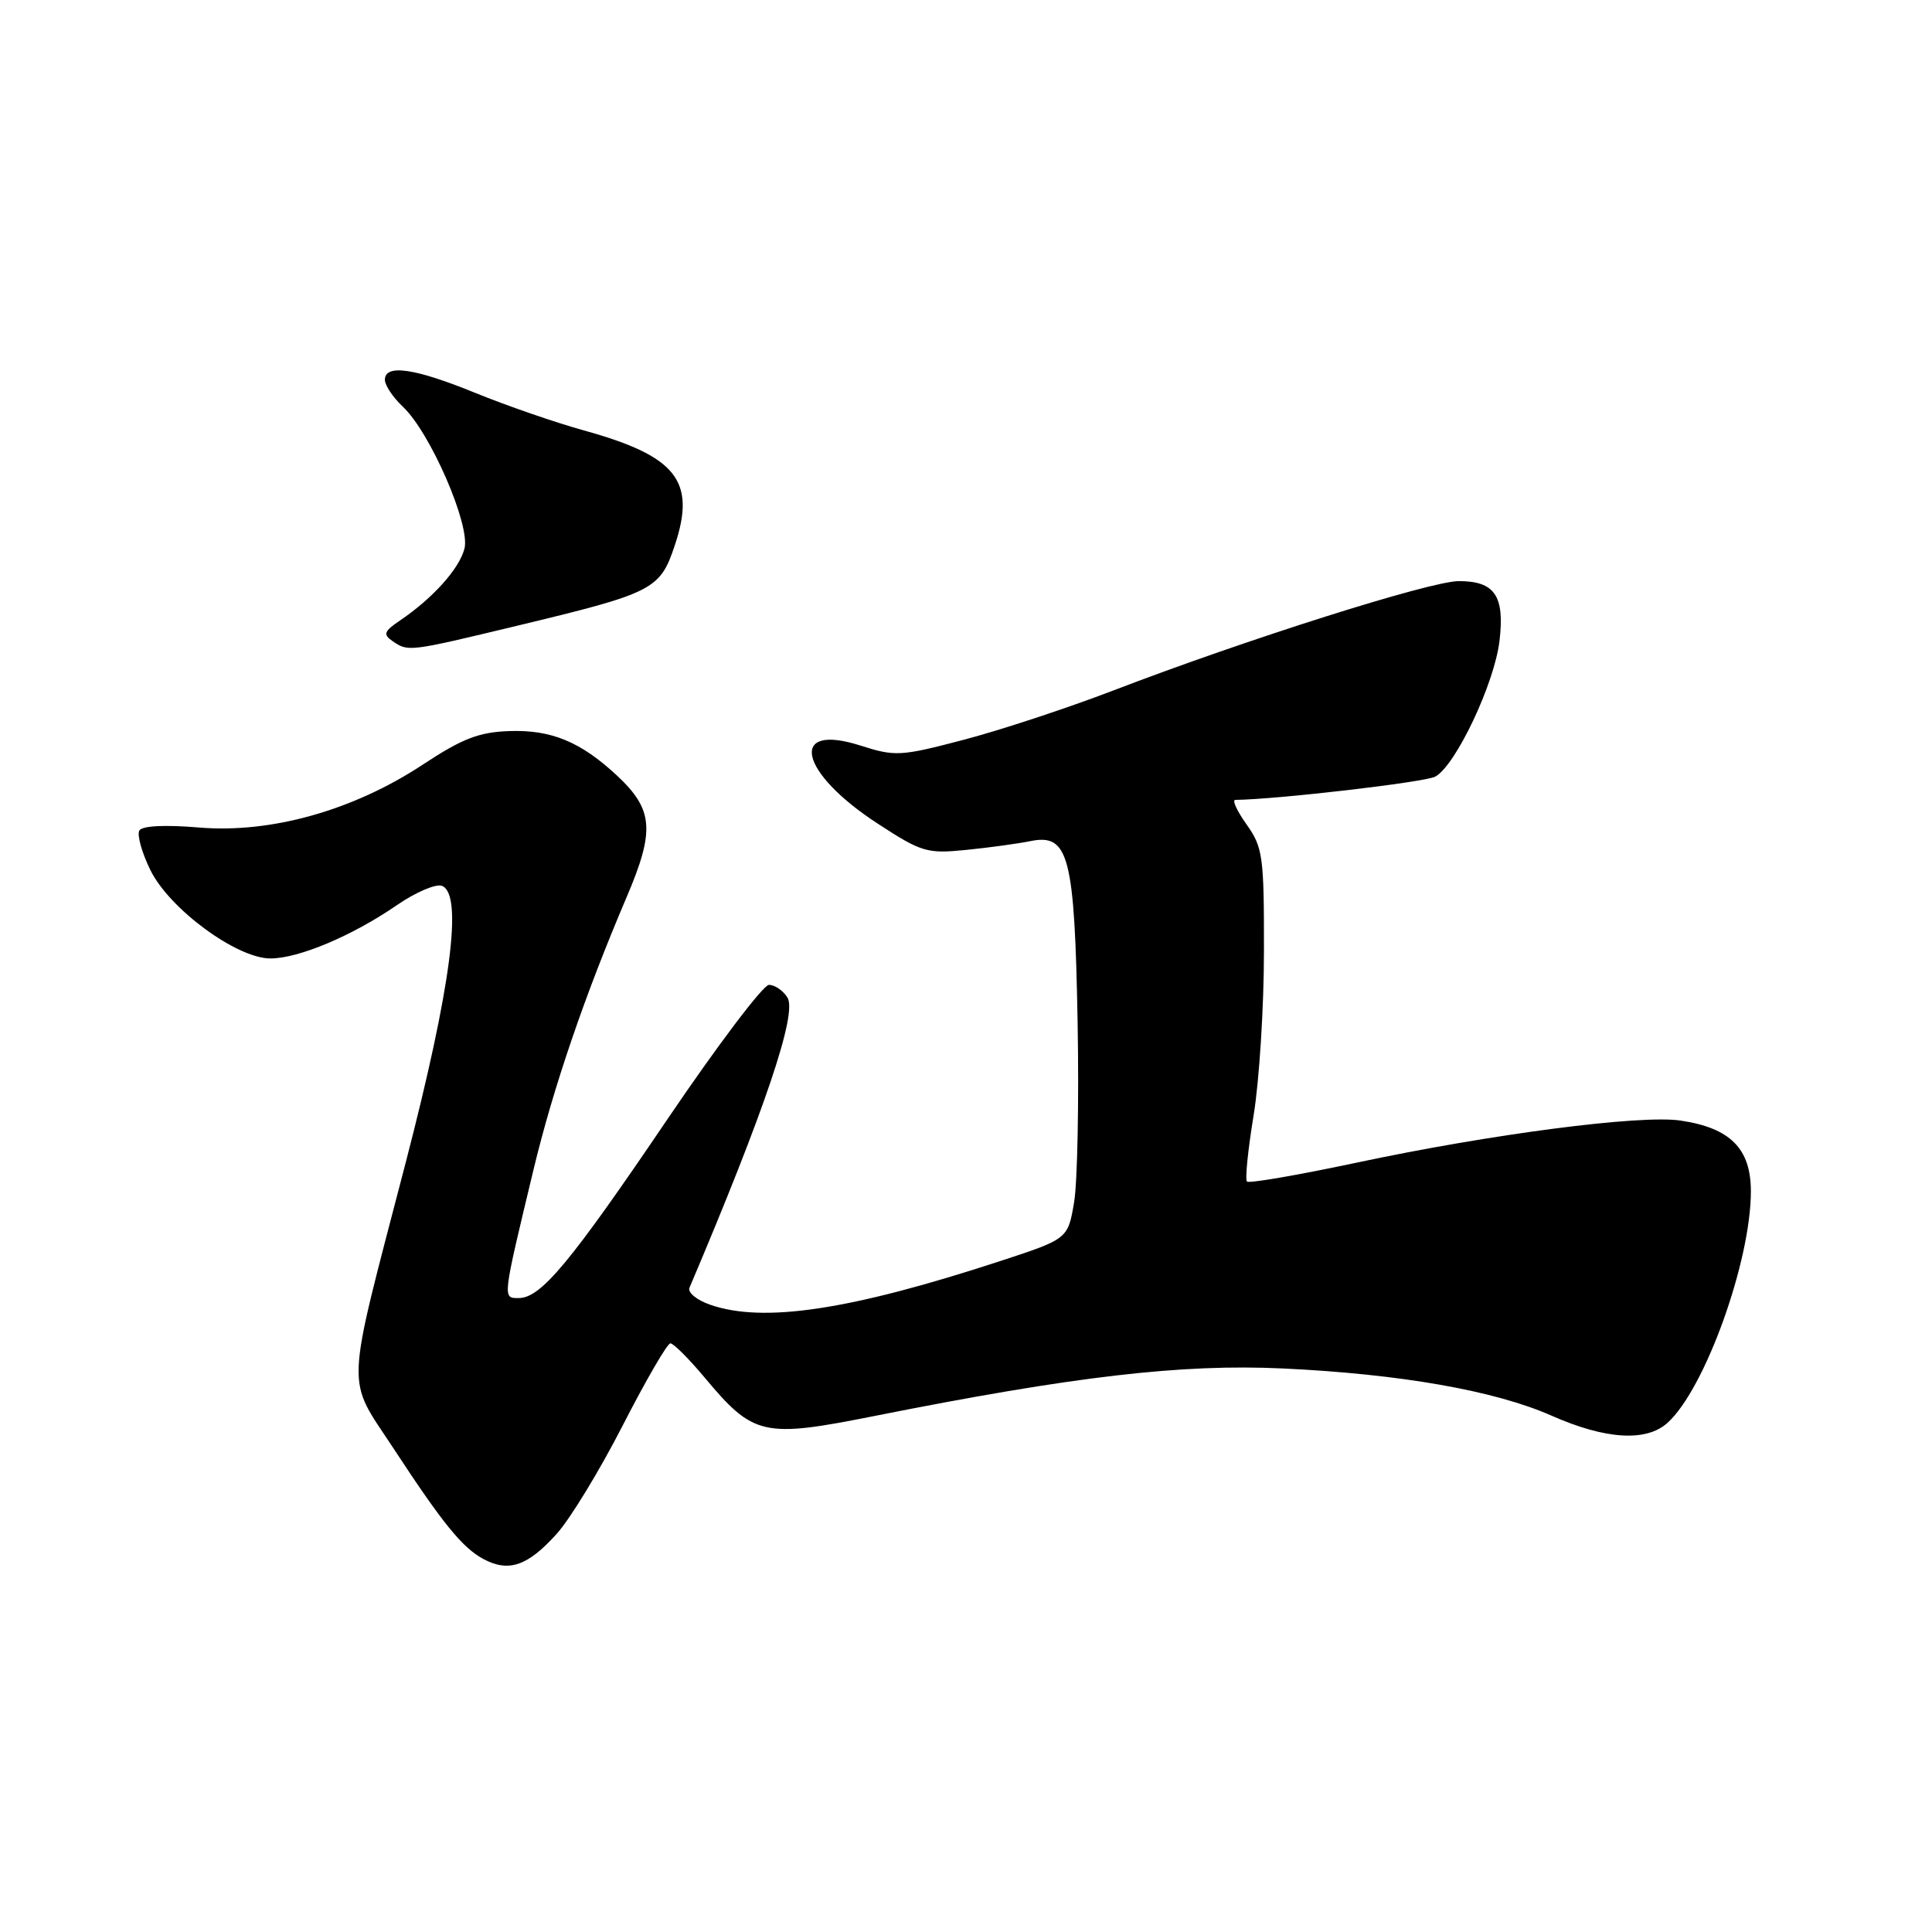 <?xml version="1.0" encoding="UTF-8" standalone="no"?>
<!DOCTYPE svg PUBLIC "-//W3C//DTD SVG 1.1//EN" "http://www.w3.org/Graphics/SVG/1.1/DTD/svg11.dtd" >
<svg xmlns="http://www.w3.org/2000/svg" xmlns:xlink="http://www.w3.org/1999/xlink" version="1.1" viewBox="0 0 256 256">
 <g >
 <path fill="currentColor"
d=" M 73.75 203.26 C 75.54 201.29 79.49 194.79 82.54 188.83 C 85.59 182.88 88.42 178.00 88.83 178.00 C 89.24 178.00 91.27 180.03 93.34 182.50 C 99.84 190.28 101.10 190.57 115.85 187.63 C 142.36 182.35 156.58 180.70 170.00 181.33 C 185.54 182.06 198.10 184.27 205.58 187.58 C 212.75 190.75 218.14 191.08 220.96 188.53 C 225.91 184.05 232.00 167.14 232.00 157.86 C 232.00 152.20 229.28 149.46 222.68 148.48 C 217.36 147.69 197.51 150.27 179.61 154.09 C 171.97 155.71 165.49 156.83 165.23 156.56 C 164.96 156.29 165.36 152.35 166.11 147.79 C 166.86 143.23 167.48 133.43 167.48 126.00 C 167.50 113.47 167.33 112.27 165.18 109.25 C 163.91 107.46 163.23 106.00 163.68 105.99 C 169.29 105.92 188.78 103.65 190.17 102.91 C 192.87 101.47 198.02 90.59 198.69 84.93 C 199.40 78.96 198.07 77.00 193.30 77.00 C 189.55 77.00 165.10 84.74 147.50 91.50 C 141.45 93.82 132.53 96.76 127.68 98.03 C 119.34 100.22 118.61 100.26 114.01 98.79 C 104.39 95.71 105.86 102.35 116.31 109.14 C 122.11 112.92 122.84 113.14 128.00 112.62 C 131.03 112.32 134.87 111.79 136.55 111.45 C 141.62 110.42 142.39 113.41 142.79 135.50 C 142.98 145.95 142.77 156.67 142.32 159.33 C 141.50 164.16 141.50 164.16 132.50 167.11 C 112.60 173.62 101.14 175.34 94.09 172.88 C 92.32 172.27 91.09 171.25 91.36 170.63 C 101.34 147.12 105.67 134.29 104.34 132.18 C 103.76 131.25 102.66 130.50 101.89 130.50 C 101.13 130.50 95.10 138.47 88.50 148.21 C 75.54 167.35 71.67 172.00 68.73 172.00 C 66.57 172.00 66.54 172.27 70.69 155.00 C 73.32 144.06 77.49 131.87 83.03 118.88 C 86.80 110.05 86.58 107.28 81.77 102.78 C 76.96 98.30 73.07 96.68 67.51 96.87 C 63.45 97.01 61.26 97.86 56.00 101.33 C 46.80 107.39 35.90 110.45 26.38 109.65 C 21.87 109.27 18.86 109.42 18.47 110.04 C 18.13 110.60 18.78 112.95 19.92 115.28 C 22.44 120.43 31.36 127.00 35.83 127.00 C 39.57 127.00 46.69 124.00 52.60 119.93 C 55.08 118.22 57.76 117.08 58.56 117.38 C 61.39 118.47 59.77 130.88 53.77 154.00 C 45.64 185.27 45.77 182.19 52.22 192.04 C 58.66 201.86 61.25 205.05 64.00 206.55 C 67.38 208.38 69.89 207.54 73.75 203.26 Z  M 68.50 82.92 C 86.64 78.56 87.46 78.14 89.43 72.21 C 92.25 63.72 89.65 60.44 77.39 57.04 C 73.60 55.99 67.12 53.75 63.00 52.07 C 54.94 48.78 51.00 48.21 51.00 50.33 C 51.00 51.05 52.07 52.66 53.38 53.89 C 57.01 57.30 62.33 69.54 61.55 72.67 C 60.88 75.34 57.38 79.25 53.00 82.22 C 50.88 83.65 50.73 84.07 52.00 84.94 C 54.11 86.38 54.06 86.39 68.50 82.92 Z "/>
</g>
</svg>